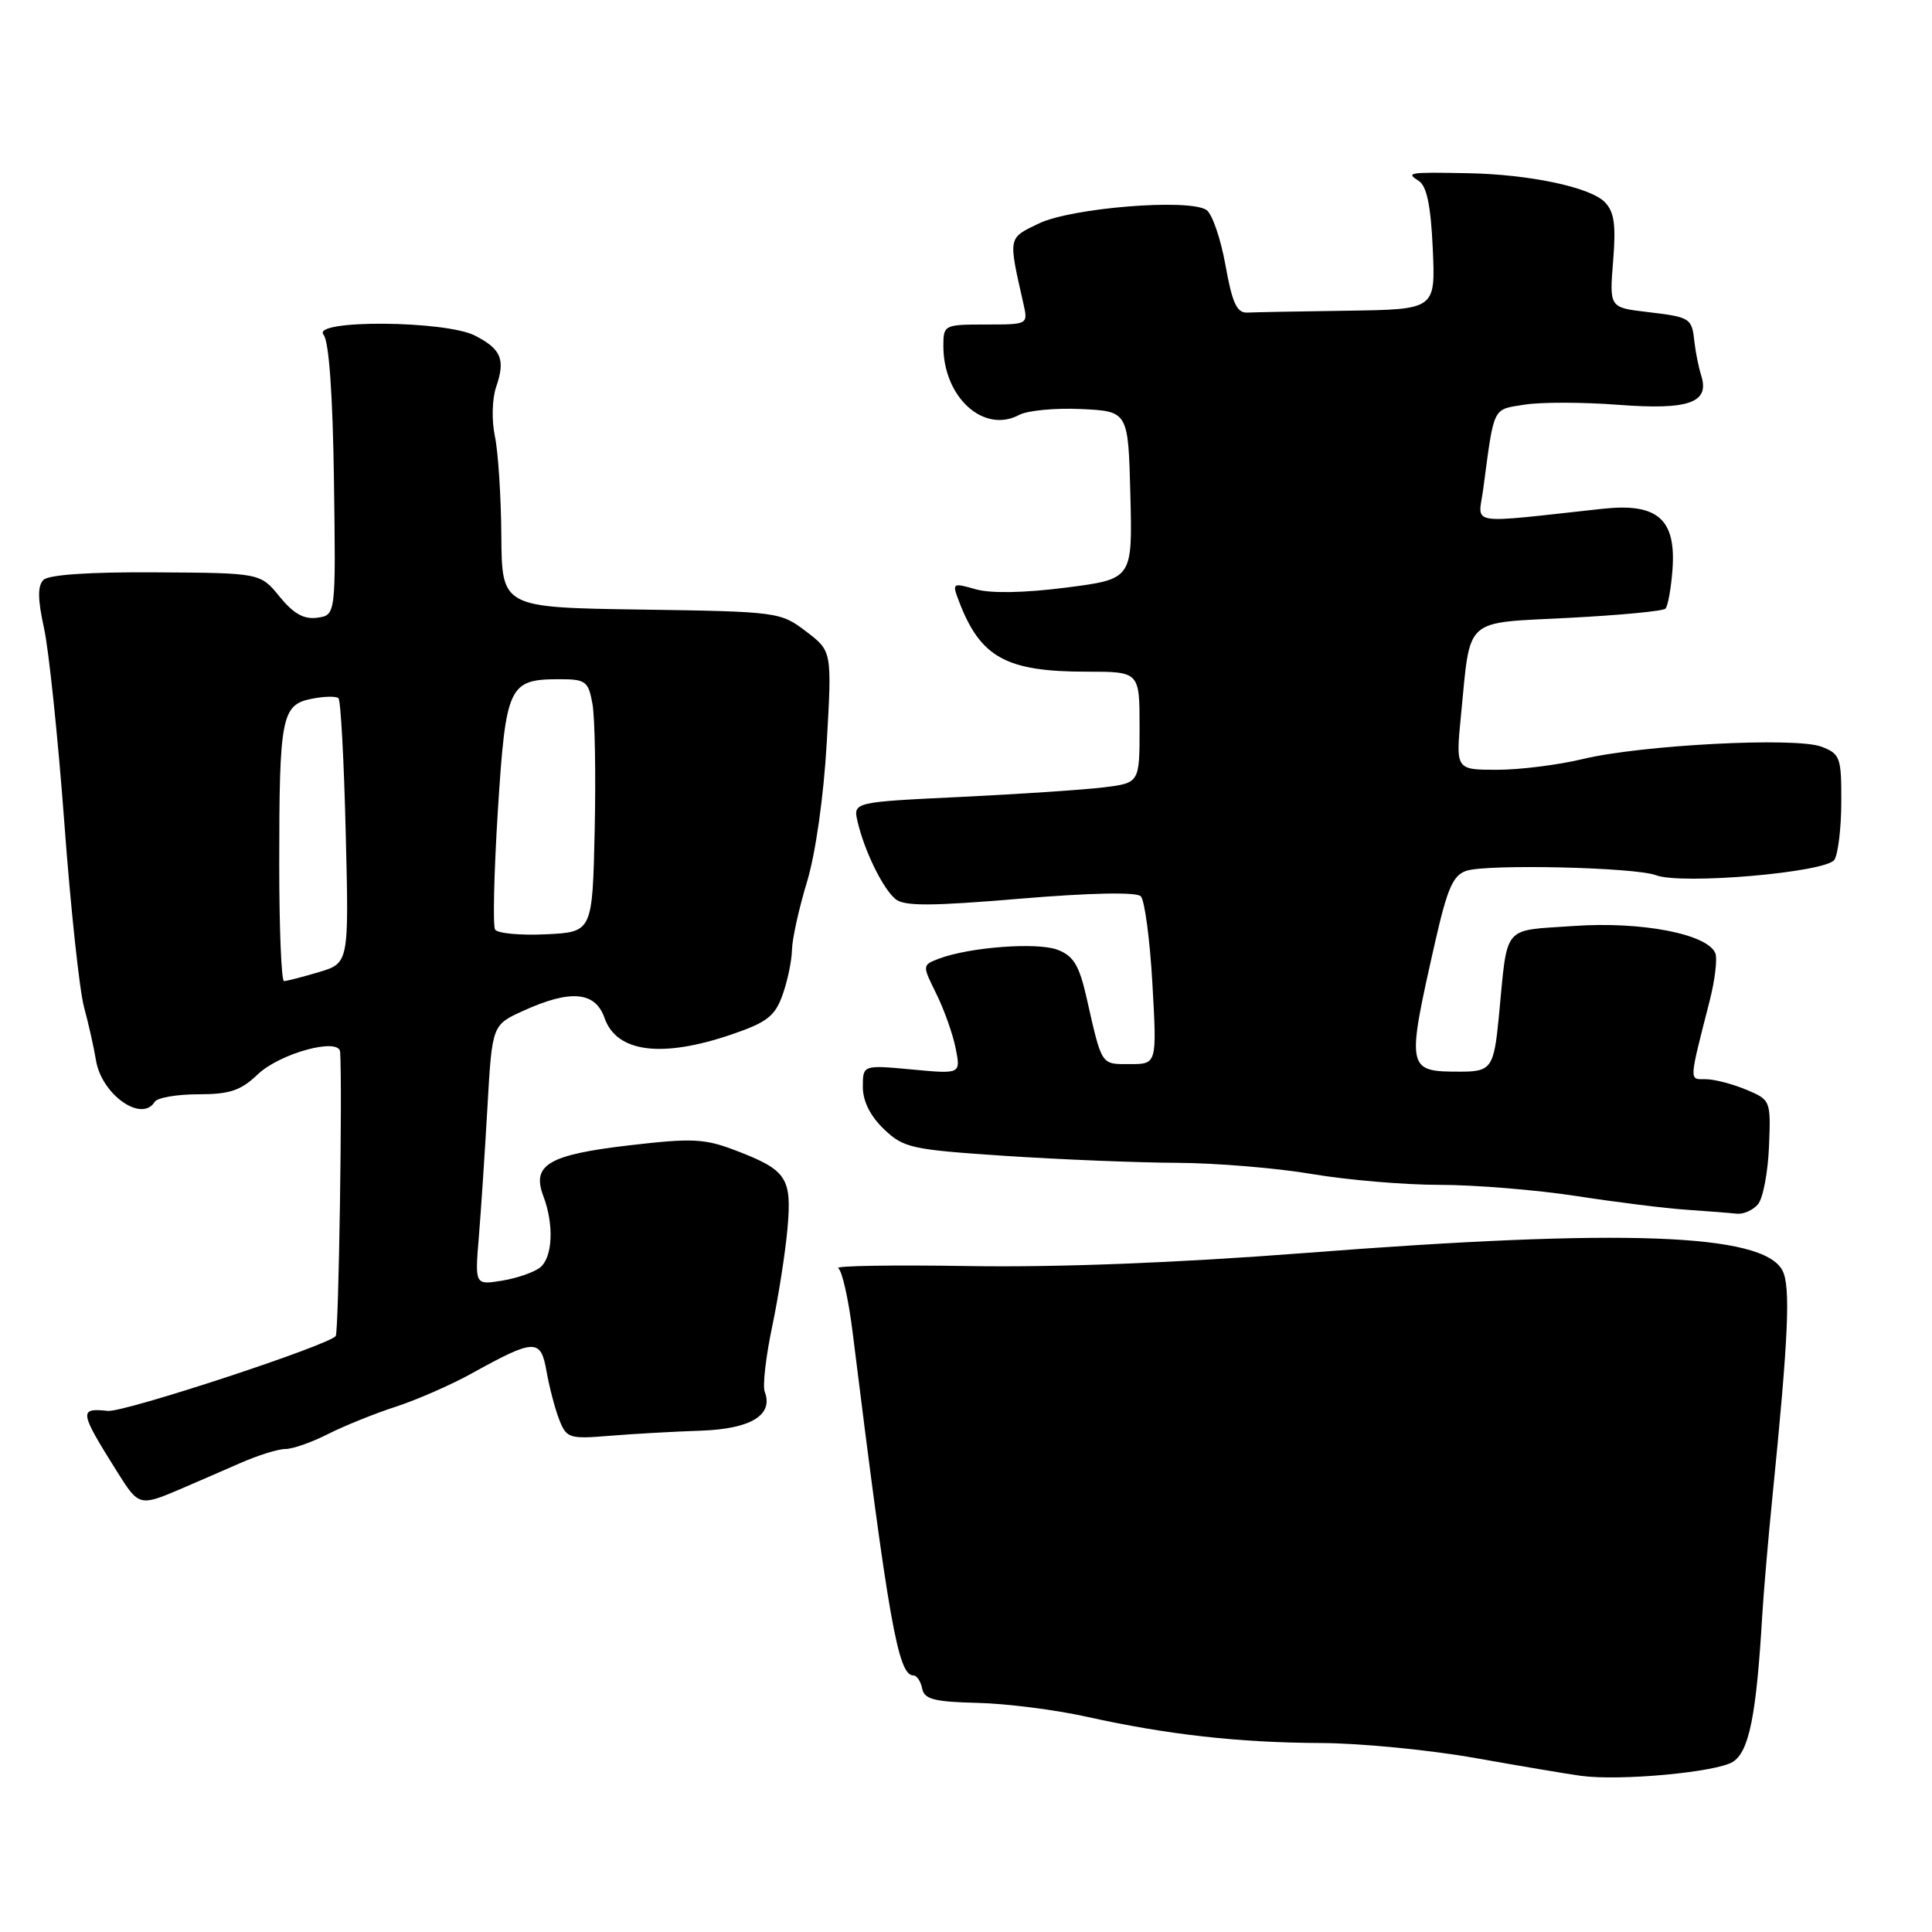 <?xml version="1.0" encoding="UTF-8" standalone="no"?>
<!DOCTYPE svg PUBLIC "-//W3C//DTD SVG 1.1//EN" "http://www.w3.org/Graphics/SVG/1.1/DTD/svg11.dtd" >
<svg xmlns="http://www.w3.org/2000/svg" xmlns:xlink="http://www.w3.org/1999/xlink" version="1.1" viewBox="0 0 256 256">
 <g >
 <path fill="currentColor"
d=" M 229.60 233.46 C 231.77 232.11 232.73 227.29 233.51 214.00 C 233.69 210.97 234.29 204.00 234.84 198.50 C 236.99 177.10 237.29 170.41 236.17 168.32 C 233.55 163.43 215.08 162.76 172.90 166.03 C 156.01 167.33 140.22 167.95 128.42 167.76 C 118.37 167.60 110.55 167.72 111.07 168.04 C 111.58 168.36 112.44 172.19 112.98 176.56 C 117.73 214.82 119.00 222.00 121.02 222.00 C 121.48 222.00 122.00 222.78 122.19 223.73 C 122.46 225.16 123.76 225.50 129.51 225.64 C 133.35 225.73 139.88 226.56 144.00 227.48 C 154.69 229.85 164.08 230.91 175.04 230.96 C 180.28 230.98 189.50 231.88 195.54 232.96 C 201.57 234.03 207.85 235.09 209.50 235.31 C 214.66 236.01 227.40 234.83 229.60 233.46 Z  M 23.72 197.39 C 25.80 196.50 29.42 194.92 31.78 193.89 C 34.13 192.85 36.85 192.00 37.82 192.00 C 38.78 192.00 41.32 191.11 43.44 190.03 C 45.57 188.95 49.60 187.32 52.40 186.41 C 55.21 185.50 59.75 183.51 62.50 181.99 C 70.86 177.36 71.66 177.34 72.42 181.72 C 72.79 183.80 73.54 186.67 74.10 188.11 C 75.07 190.58 75.42 190.69 80.81 190.25 C 83.94 189.99 89.37 189.69 92.89 189.57 C 99.50 189.34 102.51 187.50 101.33 184.41 C 101.03 183.65 101.48 179.75 102.32 175.76 C 103.16 171.77 104.07 165.91 104.35 162.75 C 104.94 156.05 104.26 155.03 97.42 152.42 C 93.36 150.87 91.69 150.79 83.41 151.76 C 72.67 153.01 70.42 154.34 72.00 158.50 C 73.42 162.25 73.24 166.56 71.59 167.93 C 70.81 168.57 68.54 169.36 66.55 169.69 C 62.92 170.28 62.92 170.28 63.45 163.89 C 63.74 160.37 64.25 152.62 64.59 146.66 C 65.21 135.81 65.21 135.81 69.35 133.93 C 75.62 131.08 78.89 131.38 80.11 134.90 C 81.71 139.47 87.71 140.23 97.00 137.05 C 101.62 135.47 102.69 134.64 103.69 131.84 C 104.35 130.00 104.91 127.31 104.94 125.86 C 104.97 124.40 105.87 120.35 106.93 116.86 C 108.07 113.09 109.14 105.56 109.55 98.39 C 110.24 86.28 110.24 86.28 106.81 83.67 C 103.42 81.09 103.09 81.04 84.94 80.77 C 66.50 80.50 66.50 80.50 66.43 71.00 C 66.39 65.78 66.01 59.82 65.57 57.78 C 65.13 55.70 65.21 52.82 65.74 51.28 C 66.99 47.64 66.43 46.27 62.96 44.48 C 59.03 42.45 41.20 42.33 42.87 44.35 C 43.59 45.21 44.09 52.23 44.25 63.60 C 44.50 81.50 44.50 81.50 42.05 81.85 C 40.28 82.10 38.90 81.33 37.05 79.06 C 34.49 75.92 34.49 75.92 20.67 75.84 C 11.90 75.78 6.45 76.15 5.76 76.84 C 4.97 77.63 4.99 79.40 5.83 83.22 C 6.47 86.12 7.68 97.71 8.52 108.97 C 9.35 120.23 10.53 131.25 11.14 133.47 C 11.74 135.69 12.45 138.83 12.71 140.46 C 13.44 145.02 18.77 148.80 20.50 146.00 C 20.84 145.45 23.43 145.00 26.25 145.00 C 30.43 145.00 31.90 144.51 34.13 142.38 C 37.05 139.57 44.94 137.42 45.07 139.38 C 45.38 144.21 44.88 176.38 44.49 177.02 C 43.77 178.19 16.44 187.18 14.29 186.95 C 10.41 186.55 10.48 186.99 15.67 195.25 C 18.35 199.52 18.57 199.58 23.72 197.39 Z  M 232.95 159.56 C 233.61 158.77 234.26 155.34 234.40 151.94 C 234.65 145.80 234.62 145.74 231.36 144.38 C 229.55 143.62 227.14 143.00 226.01 143.00 C 223.79 143.00 223.76 143.51 226.55 132.57 C 227.24 129.86 227.57 127.05 227.30 126.33 C 226.31 123.77 217.50 122.06 208.50 122.70 C 198.94 123.37 199.80 122.32 198.60 134.77 C 197.95 141.49 197.59 142.00 193.52 142.00 C 186.36 142.00 186.32 141.81 190.17 124.79 C 191.79 117.67 192.54 115.96 194.32 115.38 C 197.15 114.47 216.66 114.92 219.42 115.97 C 222.81 117.26 242.01 115.60 243.07 113.92 C 243.56 113.14 243.98 109.68 243.98 106.23 C 244.00 100.35 243.83 99.89 241.35 98.94 C 237.93 97.64 217.41 98.71 209.67 100.59 C 206.46 101.36 201.37 102.00 198.36 102.00 C 192.88 102.00 192.88 102.00 193.59 94.75 C 194.89 81.61 193.80 82.60 207.87 81.87 C 214.59 81.52 220.36 80.98 220.68 80.65 C 221.00 80.33 221.42 78.02 221.61 75.51 C 222.11 68.79 219.65 66.63 212.41 67.41 C 194.07 69.40 195.88 69.70 196.53 64.84 C 198.01 53.69 197.72 54.30 202.00 53.62 C 204.17 53.27 209.77 53.28 214.45 53.64 C 223.78 54.35 226.57 53.37 225.42 49.76 C 225.08 48.68 224.68 46.71 224.53 45.37 C 224.18 42.12 224.04 42.03 218.26 41.34 C 213.25 40.75 213.25 40.75 213.75 34.57 C 214.14 29.72 213.89 28.04 212.62 26.76 C 210.65 24.79 202.62 23.10 194.50 22.95 C 186.63 22.80 186.23 22.86 187.99 23.97 C 189.05 24.64 189.59 27.23 189.85 32.96 C 190.21 41.00 190.21 41.00 178.61 41.17 C 172.22 41.26 166.22 41.37 165.26 41.42 C 163.89 41.48 163.27 40.14 162.38 35.13 C 161.75 31.63 160.62 28.34 159.87 27.83 C 157.61 26.27 141.97 27.53 137.66 29.61 C 133.53 31.59 133.59 31.32 135.61 40.25 C 136.23 43.00 136.23 43.00 130.62 43.00 C 125.11 43.00 125.00 43.06 125.00 45.85 C 125.00 52.64 130.34 57.49 135.04 54.98 C 136.14 54.39 139.85 54.04 143.27 54.20 C 149.50 54.50 149.50 54.50 149.78 65.62 C 150.06 76.73 150.06 76.73 141.26 77.86 C 135.70 78.57 131.28 78.65 129.28 78.08 C 126.20 77.20 126.14 77.24 127.06 79.65 C 129.90 87.12 133.30 89.00 143.97 89.00 C 151.00 89.00 151.00 89.00 151.00 96.37 C 151.00 103.74 151.00 103.74 146.25 104.33 C 143.64 104.65 135.09 105.22 127.27 105.60 C 113.03 106.28 113.03 106.28 113.64 108.89 C 114.54 112.76 116.98 117.74 118.65 119.13 C 119.81 120.09 123.33 120.08 135.17 119.08 C 144.53 118.30 150.58 118.18 151.16 118.76 C 151.67 119.27 152.37 124.49 152.70 130.35 C 153.30 141.00 153.30 141.00 149.72 141.00 C 145.84 141.00 146.04 141.31 143.97 132.18 C 143.00 127.91 142.25 126.66 140.13 125.85 C 137.44 124.82 128.45 125.50 124.41 127.03 C 122.19 127.88 122.19 127.88 124.07 131.69 C 125.11 133.79 126.26 137.03 126.63 138.91 C 127.31 142.32 127.31 142.32 120.82 141.71 C 114.33 141.11 114.33 141.11 114.33 144.03 C 114.33 145.91 115.32 147.89 117.12 149.61 C 119.72 152.11 120.74 152.33 133.20 153.16 C 140.51 153.64 150.78 154.06 156.00 154.08 C 161.22 154.11 169.27 154.78 173.88 155.57 C 178.49 156.35 186.09 157.00 190.76 157.00 C 195.44 157.00 203.59 157.67 208.88 158.48 C 214.17 159.30 220.75 160.12 223.50 160.30 C 226.25 160.49 229.23 160.72 230.13 160.82 C 231.02 160.92 232.29 160.35 232.95 159.56 Z  M 37.00 114.62 C 37.00 95.01 37.31 93.39 41.26 92.60 C 42.94 92.26 44.56 92.23 44.85 92.52 C 45.15 92.81 45.58 100.83 45.81 110.33 C 46.24 127.61 46.24 127.61 42.26 128.81 C 40.06 129.46 37.98 130.00 37.63 130.00 C 37.29 130.00 37.00 123.08 37.00 114.62 Z  M 65.60 123.17 C 65.29 122.66 65.46 115.56 65.97 107.39 C 67.03 90.79 67.40 90.00 74.15 90.00 C 77.60 90.00 77.96 90.26 78.50 93.25 C 78.83 95.04 78.96 102.58 78.80 110.00 C 78.50 123.50 78.50 123.50 72.34 123.80 C 68.95 123.96 65.92 123.68 65.60 123.17 Z "/>
</g>
</svg>